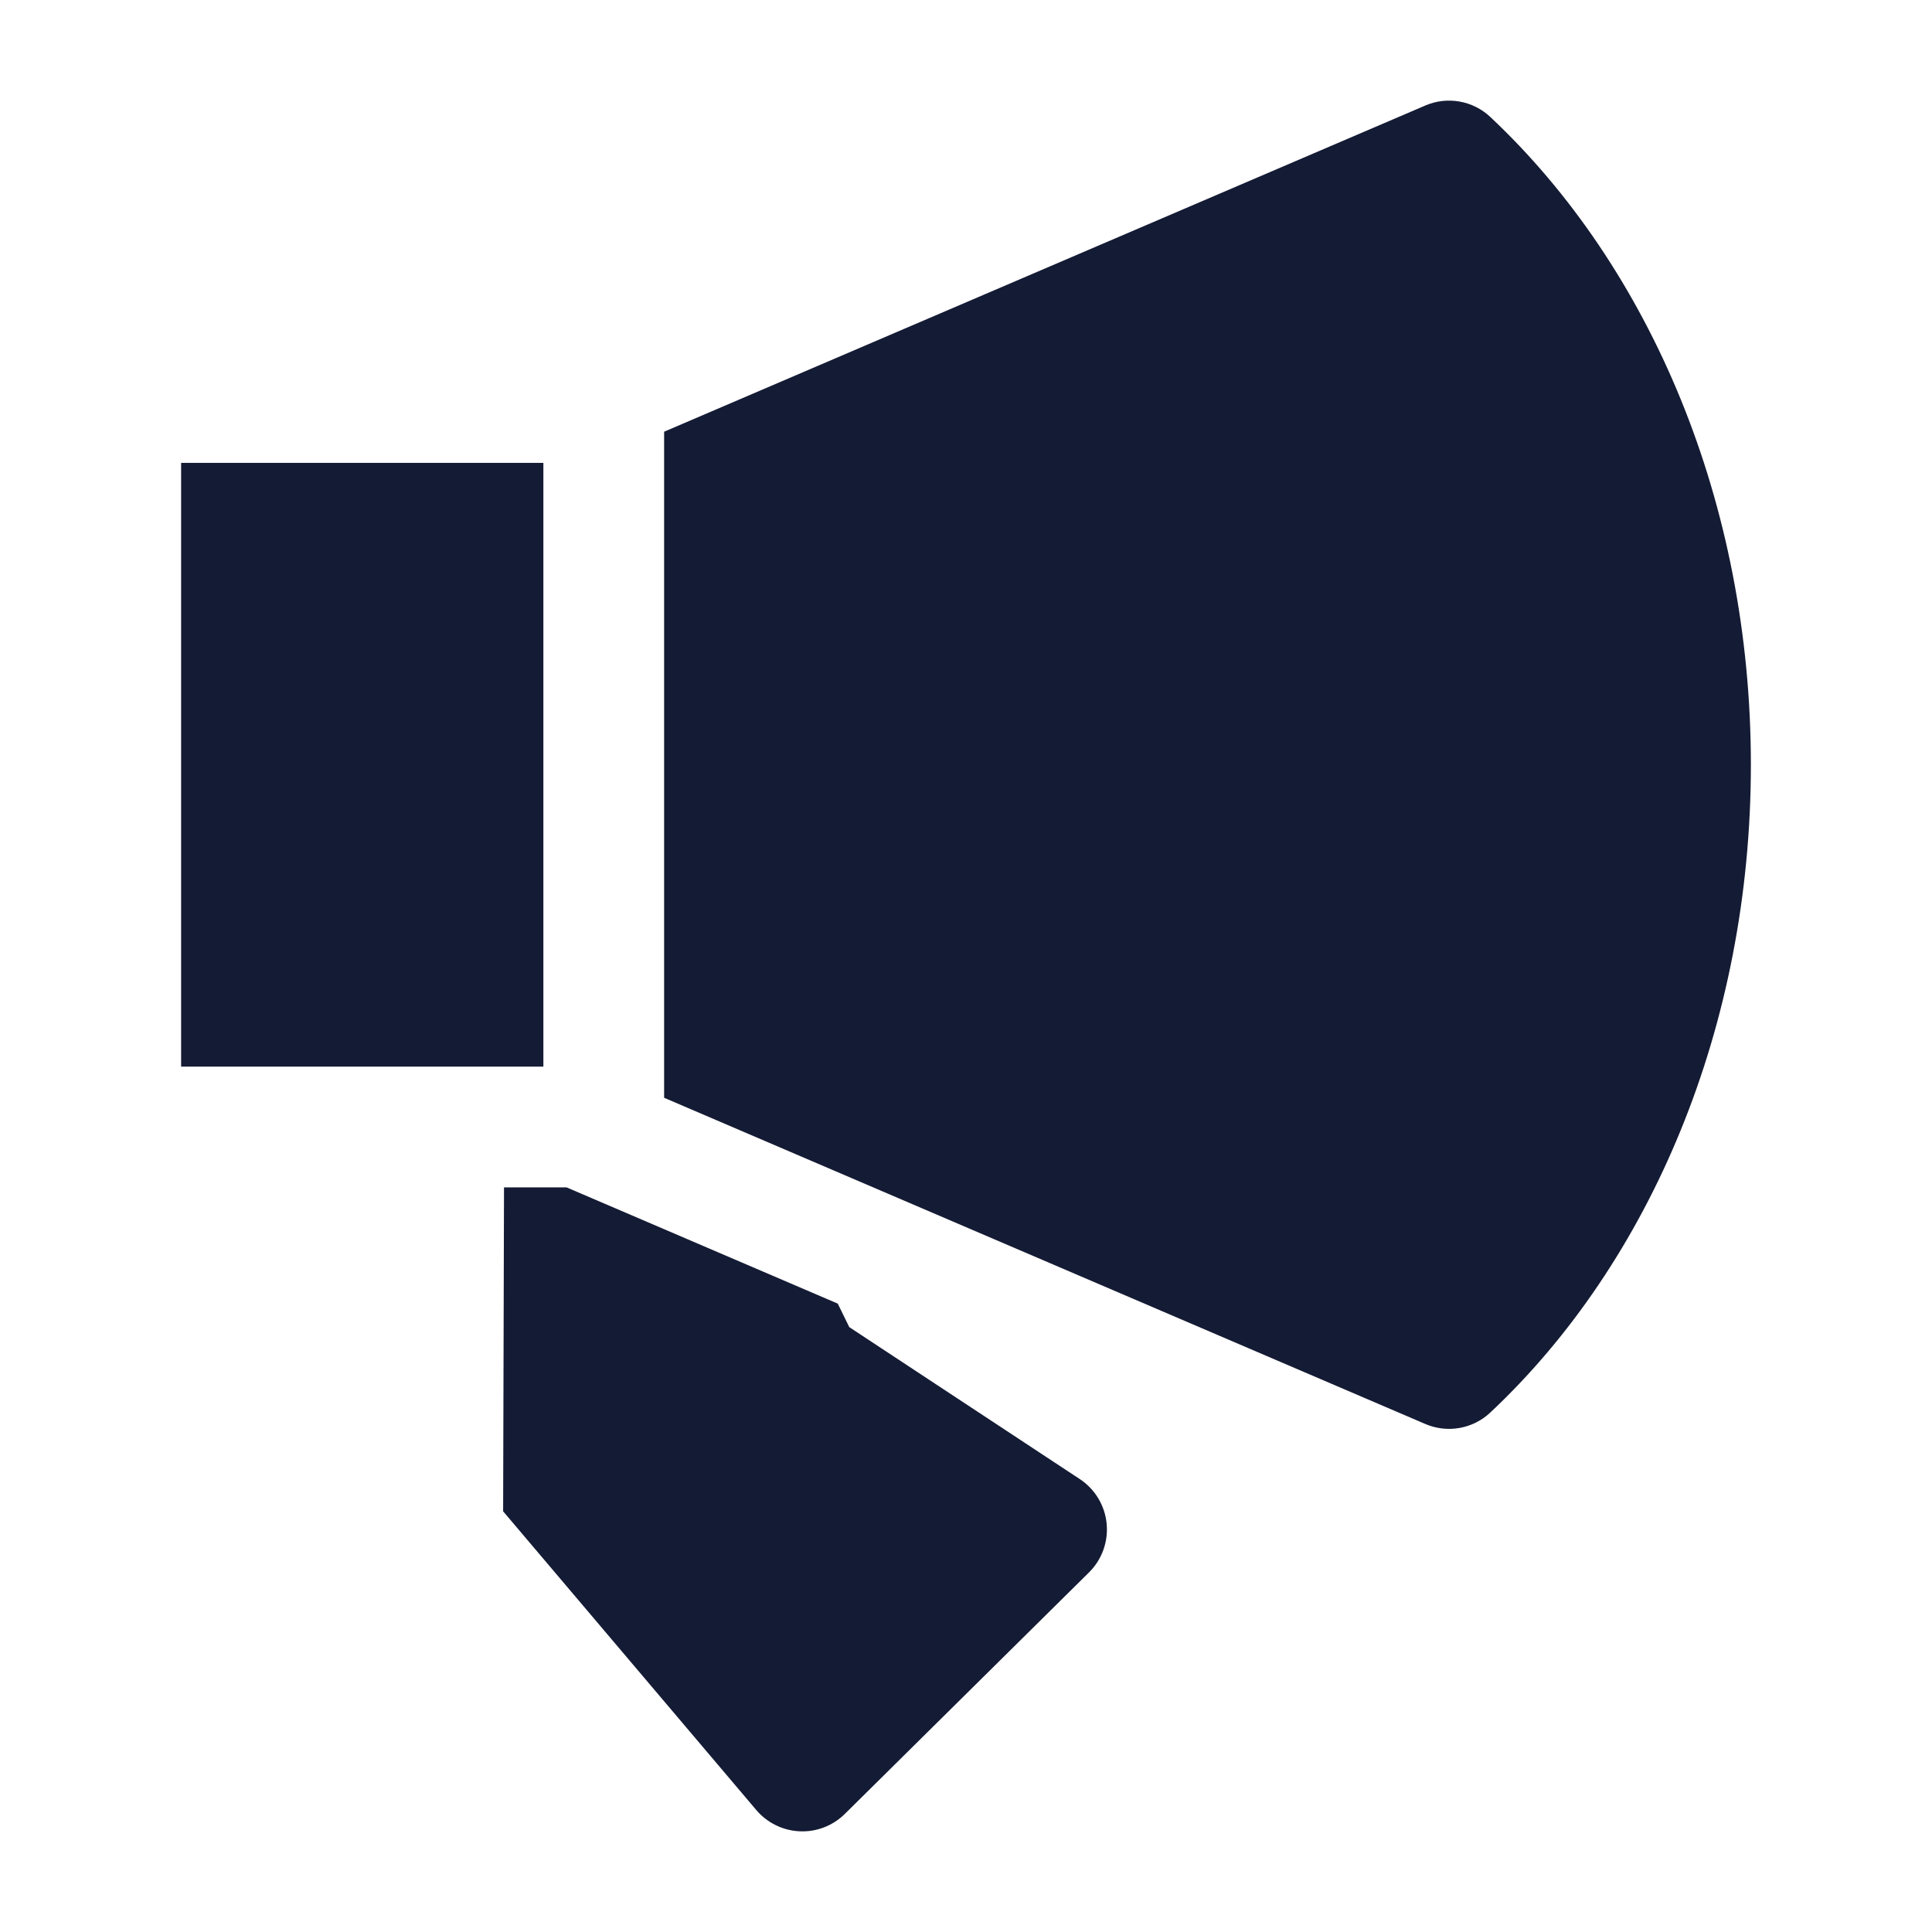 <svg width="24" height="24" viewBox="0 0 24 24" fill="none" xmlns="http://www.w3.org/2000/svg">
<path d="M18.513 1.453C18.296 1.249 17.979 1.193 17.705 1.311L8.25 5.363V13.637L17.705 17.689C17.979 17.807 18.296 17.751 18.513 17.547C20.502 15.68 21.75 12.751 21.75 9.5C21.75 6.249 20.502 3.32 18.513 1.453Z" fill="#141B34"/>
<path d="M6.75 13.25V5.75H2.25V13.25H6.75Z" fill="#141B34"/>
<path d="M6.261 14.75L6.25 18.774L9.395 22.485C9.53 22.644 9.726 22.74 9.934 22.749C10.143 22.759 10.346 22.68 10.495 22.533L13.528 19.533C13.689 19.374 13.769 19.151 13.747 18.926C13.725 18.701 13.602 18.498 13.414 18.374L10.55 16.486L10.407 16.194L7.038 14.75H6.261Z" fill="#141B34"/>
</svg>
